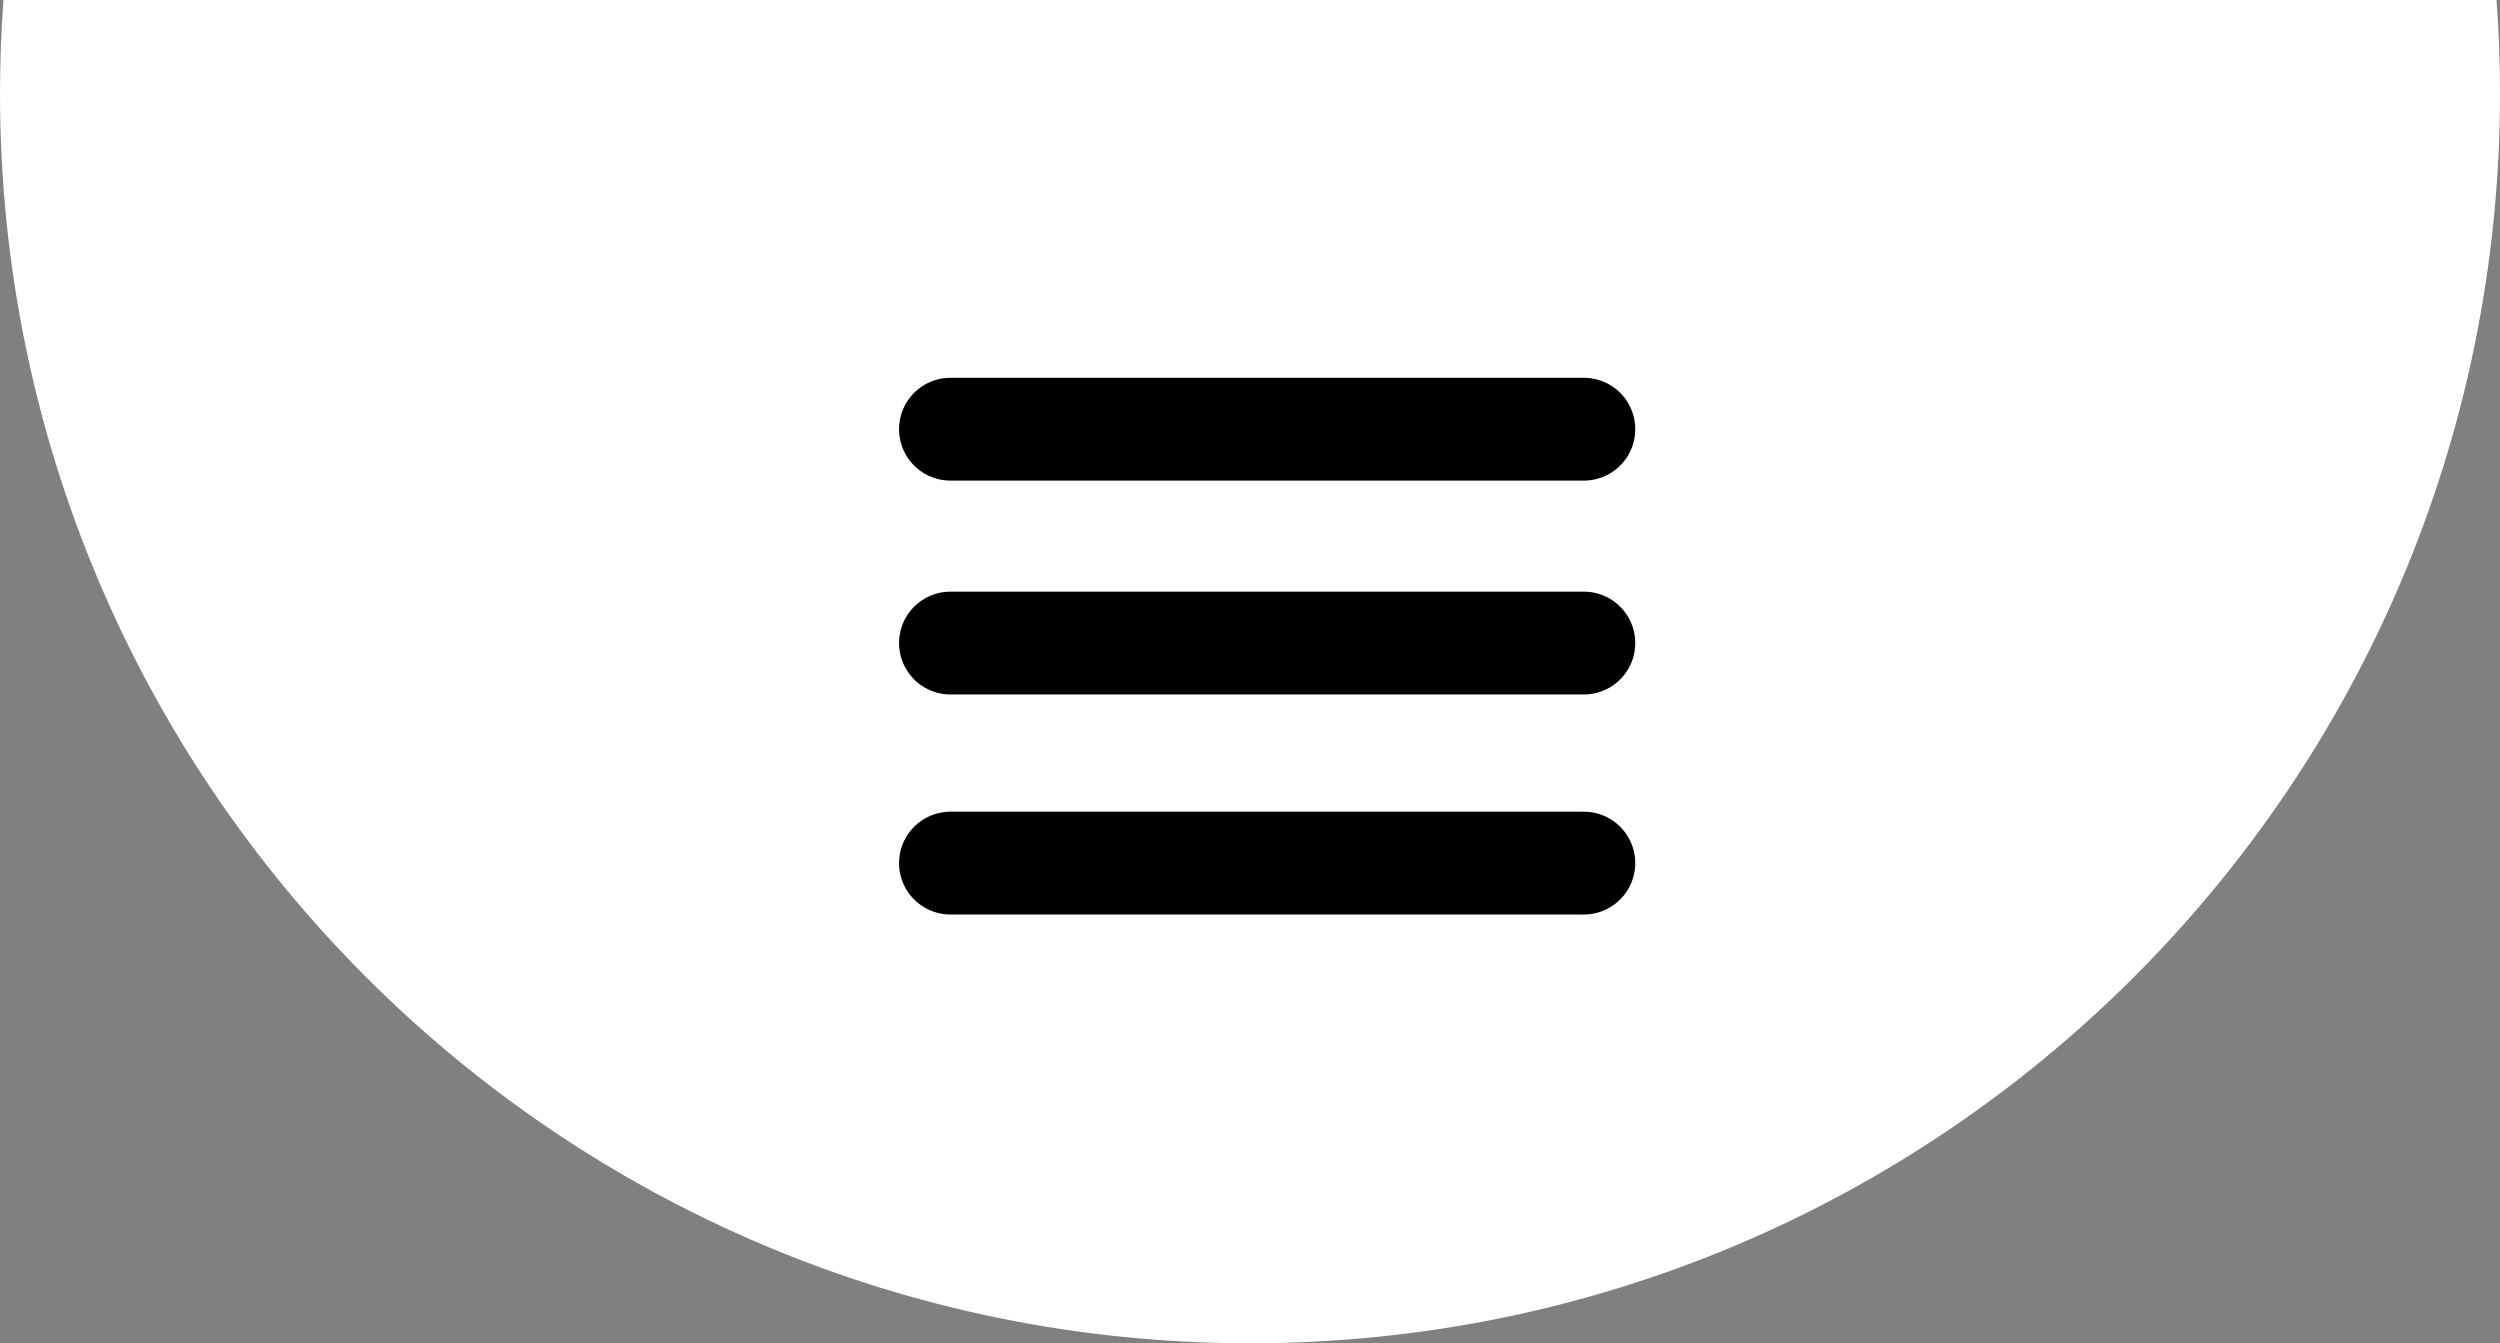 <?xml version="1.0" encoding="utf-8"?>
<!-- Generator: Adobe Illustrator 16.0.0, SVG Export Plug-In . SVG Version: 6.00 Build 0)  -->
<!DOCTYPE svg PUBLIC "-//W3C//DTD SVG 1.1//EN" "http://www.w3.org/Graphics/SVG/1.1/DTD/svg11.dtd">
<svg version="1.1" id="Layer_1" xmlns="http://www.w3.org/2000/svg" xmlns:xlink="http://www.w3.org/1999/xlink" x="0px" y="0px"
	 width="553.28px" height="297.28px" viewBox="0 0 553.28 297.28" enable-background="new 0 0 553.28 297.28" xml:space="preserve">
<rect x="0" y="0" width="553.28" height="297.28" fill="#808080" stroke="none"/>
<path fill="#FFFFFF" d="M553.28,20.64c0-6.943-0.263-13.825-0.766-20.64H0.766C0.263,6.815,0,13.697,0,20.64
	c0,152.784,123.856,276.64,276.64,276.64C429.424,297.28,553.28,173.424,553.28,20.64z"/>
<line fill="none" stroke="#000000" stroke-width="22.756" stroke-linecap="round" stroke-miterlimit="10" x1="210.348" y1="94.985" x2="350.524" y2="94.985"/>
<line fill="none" stroke="#000000" stroke-width="22.756" stroke-linecap="round" stroke-miterlimit="10" x1="210.348" y1="142.317" x2="350.524" y2="142.317"/>
<line fill="none" stroke="#000000" stroke-width="22.756" stroke-linecap="round" stroke-miterlimit="10" x1="210.348" y1="191.016" x2="350.524" y2="191.016"/>
</svg>
